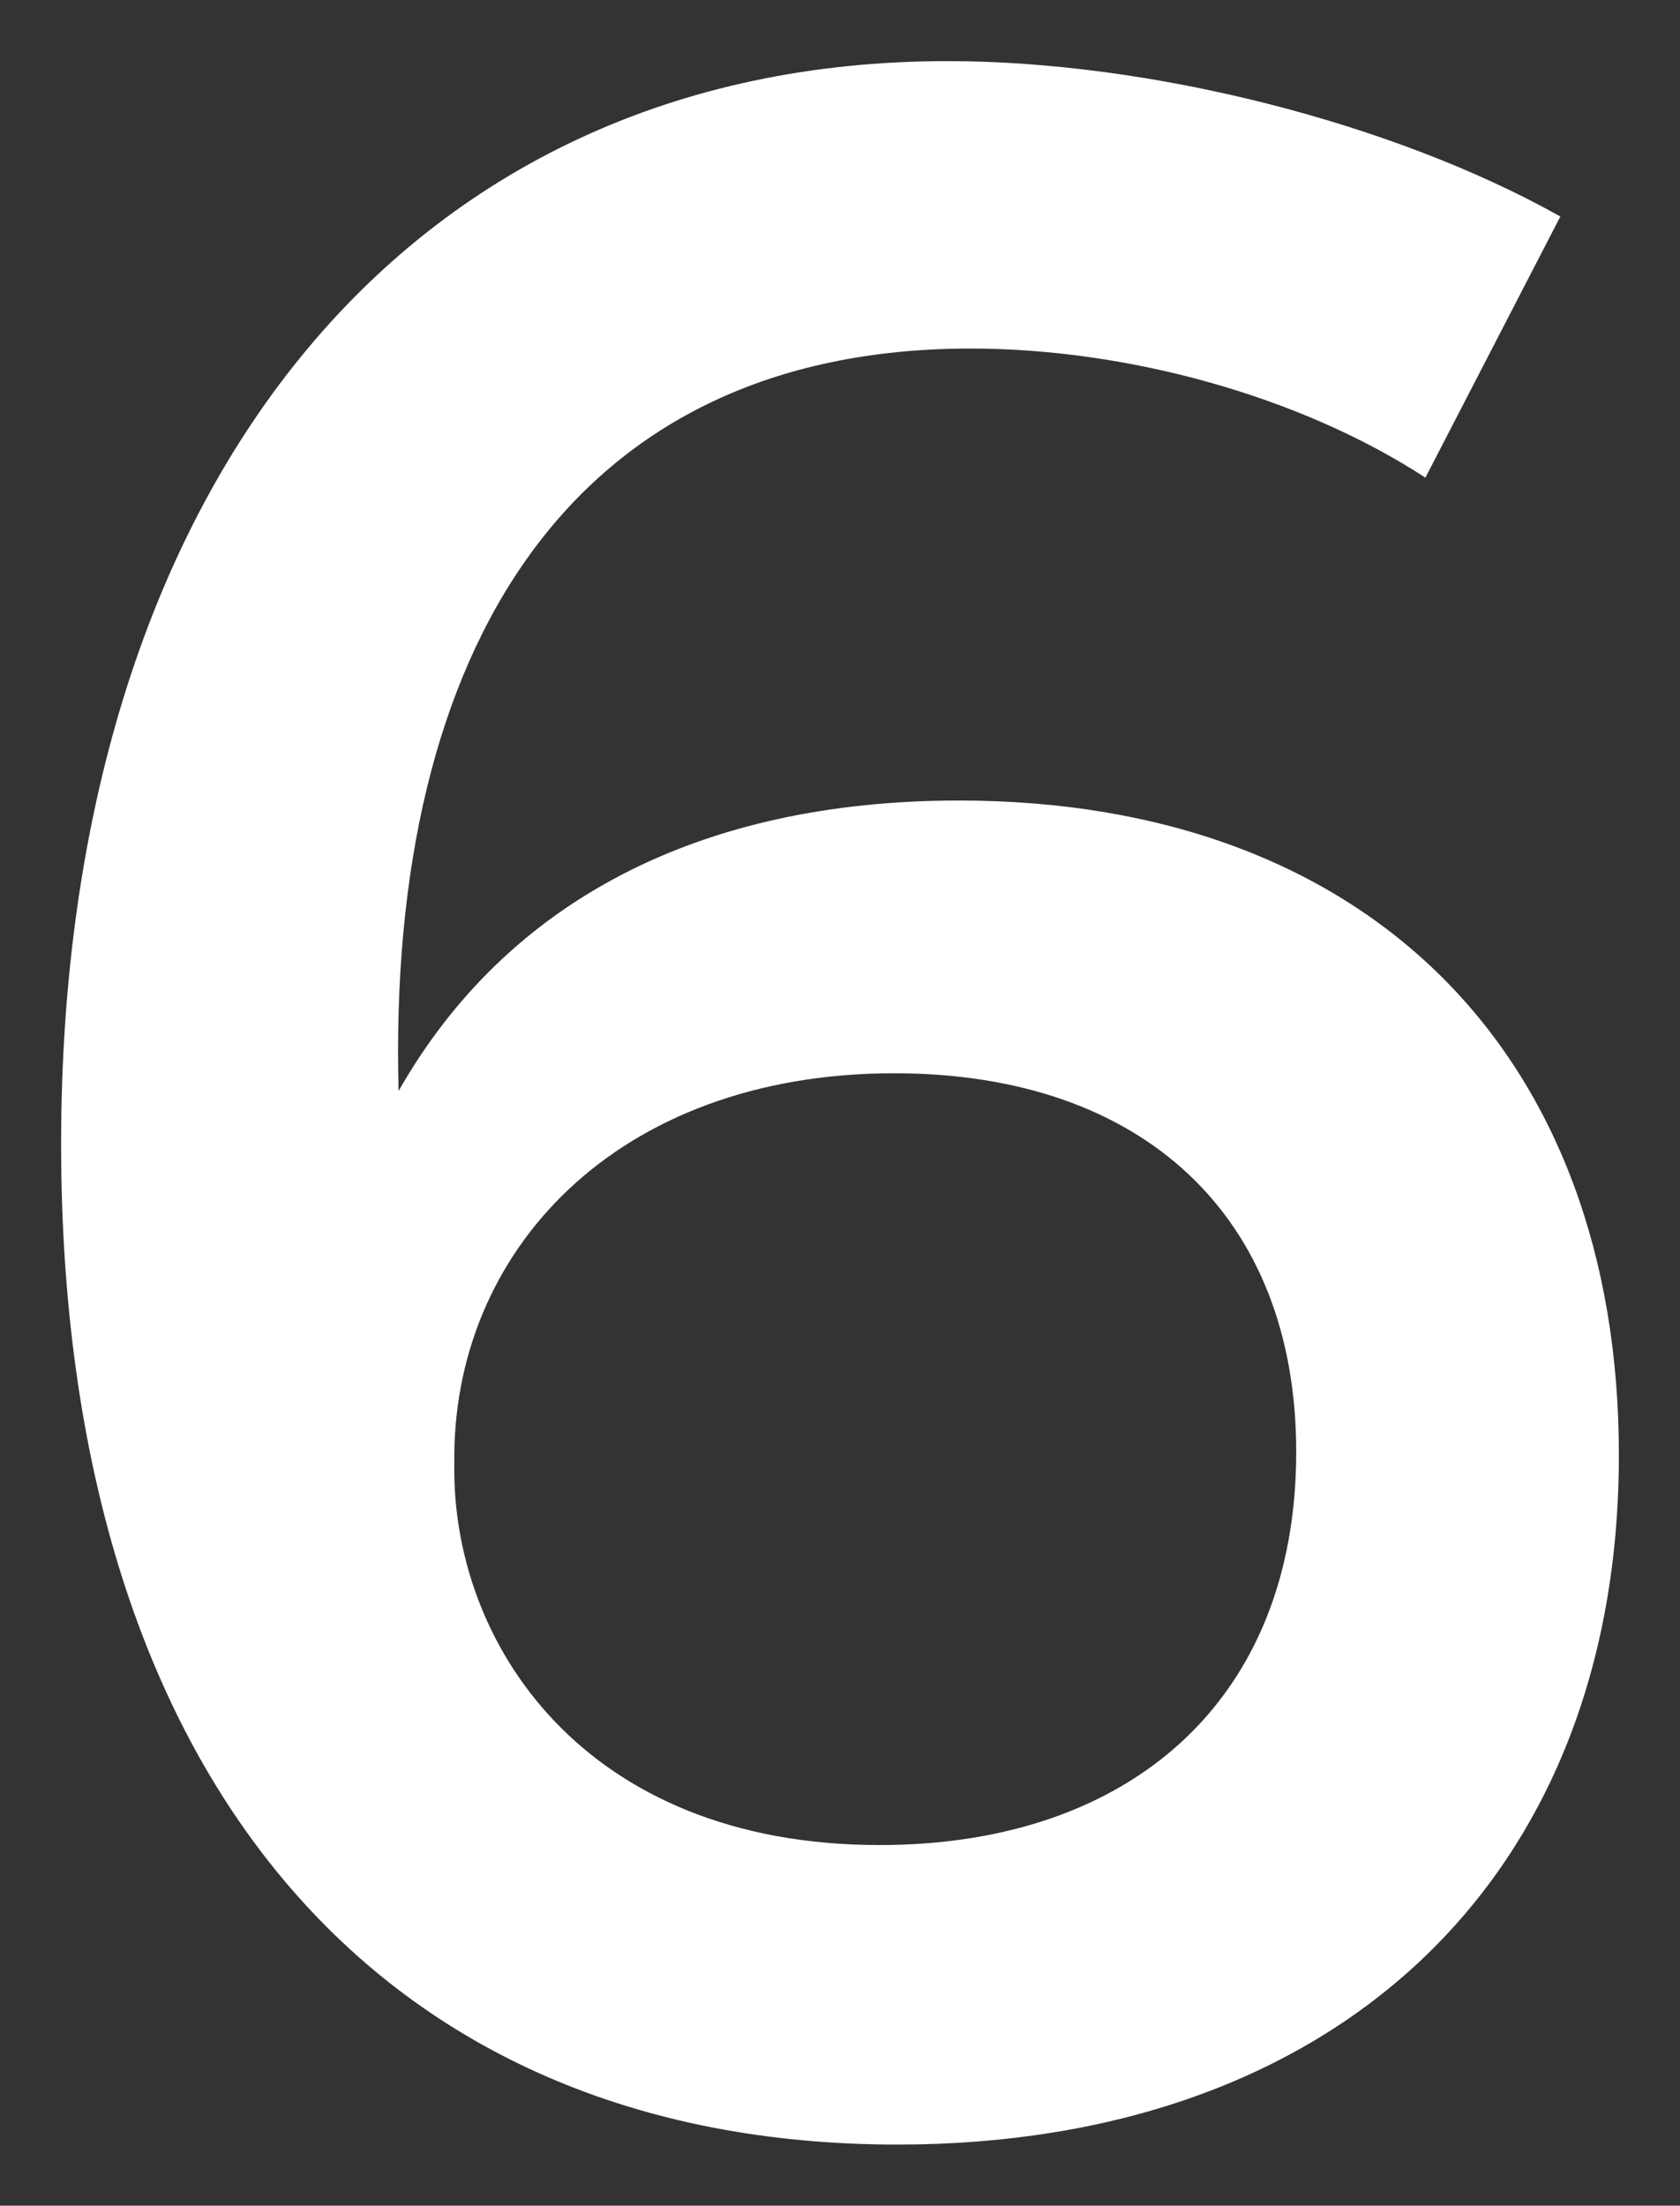 <svg xmlns="http://www.w3.org/2000/svg" xmlns:xlink="http://www.w3.org/1999/xlink" version="1.1" width="13.745" height="18.042" viewBox="0.272 -0.233 13.745 18.042">
  <rect x="0.272" y="-0.233" width="13.745" height="18.042" fill="#333333" stroke="none"/>
  <!-- Exported by Scratch - http://scratch.mit.edu/ -->
  <g id="ID0.24333195155486465">
    <path id="ID0.7556586675345898" fill="#FFFFFF" d="M 13.038 1.538 L 11.934 3.674 C 10.902 3.002 9.486 2.618 8.213 2.618 C 4.949 2.618 3.437 5.066 3.533 8.691 C 4.421 7.131 6.005 6.315 8.117 6.315 C 11.477 6.315 13.517 8.403 13.517 11.668 C 13.517 15.148 11.189 17.309 7.613 17.309 C 3.364 17.309 0.772 14.285 0.772 9.124 C 0.772 3.771 3.581 0.267 8.021 0.267 C 9.678 0.266 11.67 0.77 13.038 1.538 Z M 3.989 11.739 C 3.965 13.203 5.045 14.859 7.469 14.859 C 9.509 14.859 10.877 13.683 10.877 11.642 C 10.877 9.722 9.629 8.546 7.588 8.546 C 5.31 8.547 3.965 10.011 3.989 11.739 Z " stroke-width="1"/>
  </g>
</svg>